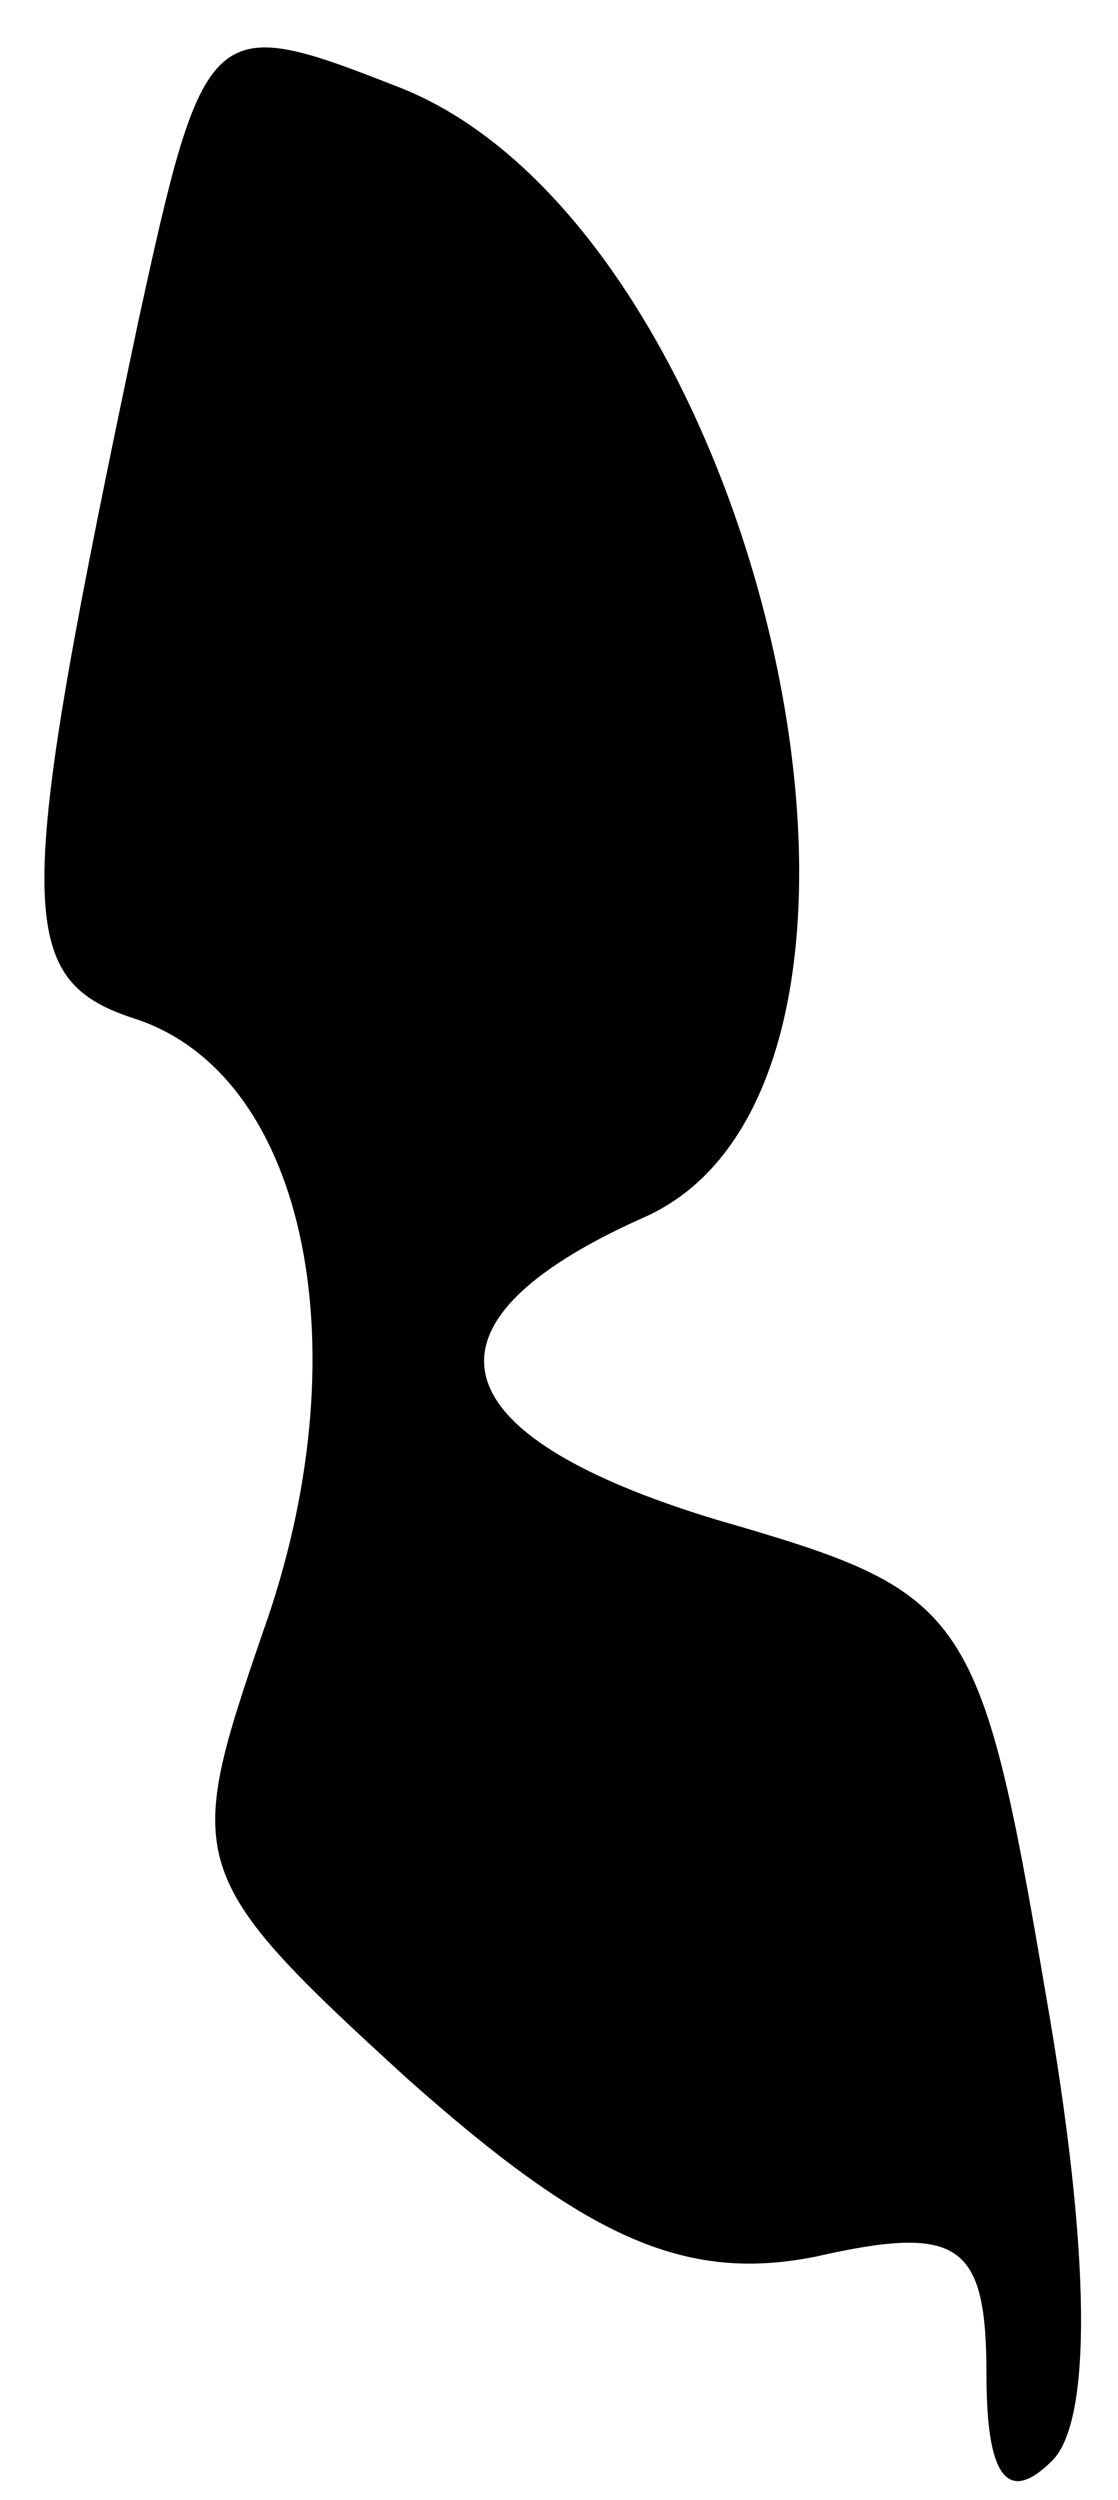 <?xml version="1.0" standalone="no"?>
<!DOCTYPE svg PUBLIC "-//W3C//DTD SVG 20010904//EN"
 "http://www.w3.org/TR/2001/REC-SVG-20010904/DTD/svg10.dtd">
<svg version="1.0" xmlns="http://www.w3.org/2000/svg"
 width="17pt" height="38pt" viewBox="0 0 17 38"
 preserveAspectRatio="xMidYMid meet">
<g transform="translate(0,38) scale(0.1,-0.1)"
fill="#000000" stroke="none">
<path fill="#000000" stroke="none" d="M21 331 c-19 -90 -19 -100 0 -106 26
-9 34 -51 19 -93 -12 -35 -12 -37 22 -68 27 -24 42 -31 62 -27 22 5 26 2 26
-18 0 -15 3 -20 10 -13 6 6 6 31 -1 71 -10 59 -12 61 -50 72 -43 13 -47 30
-11 46 47 21 18 151 -38 172 -28 11 -29 10 -39 -36z"/>
</g>
</svg>
